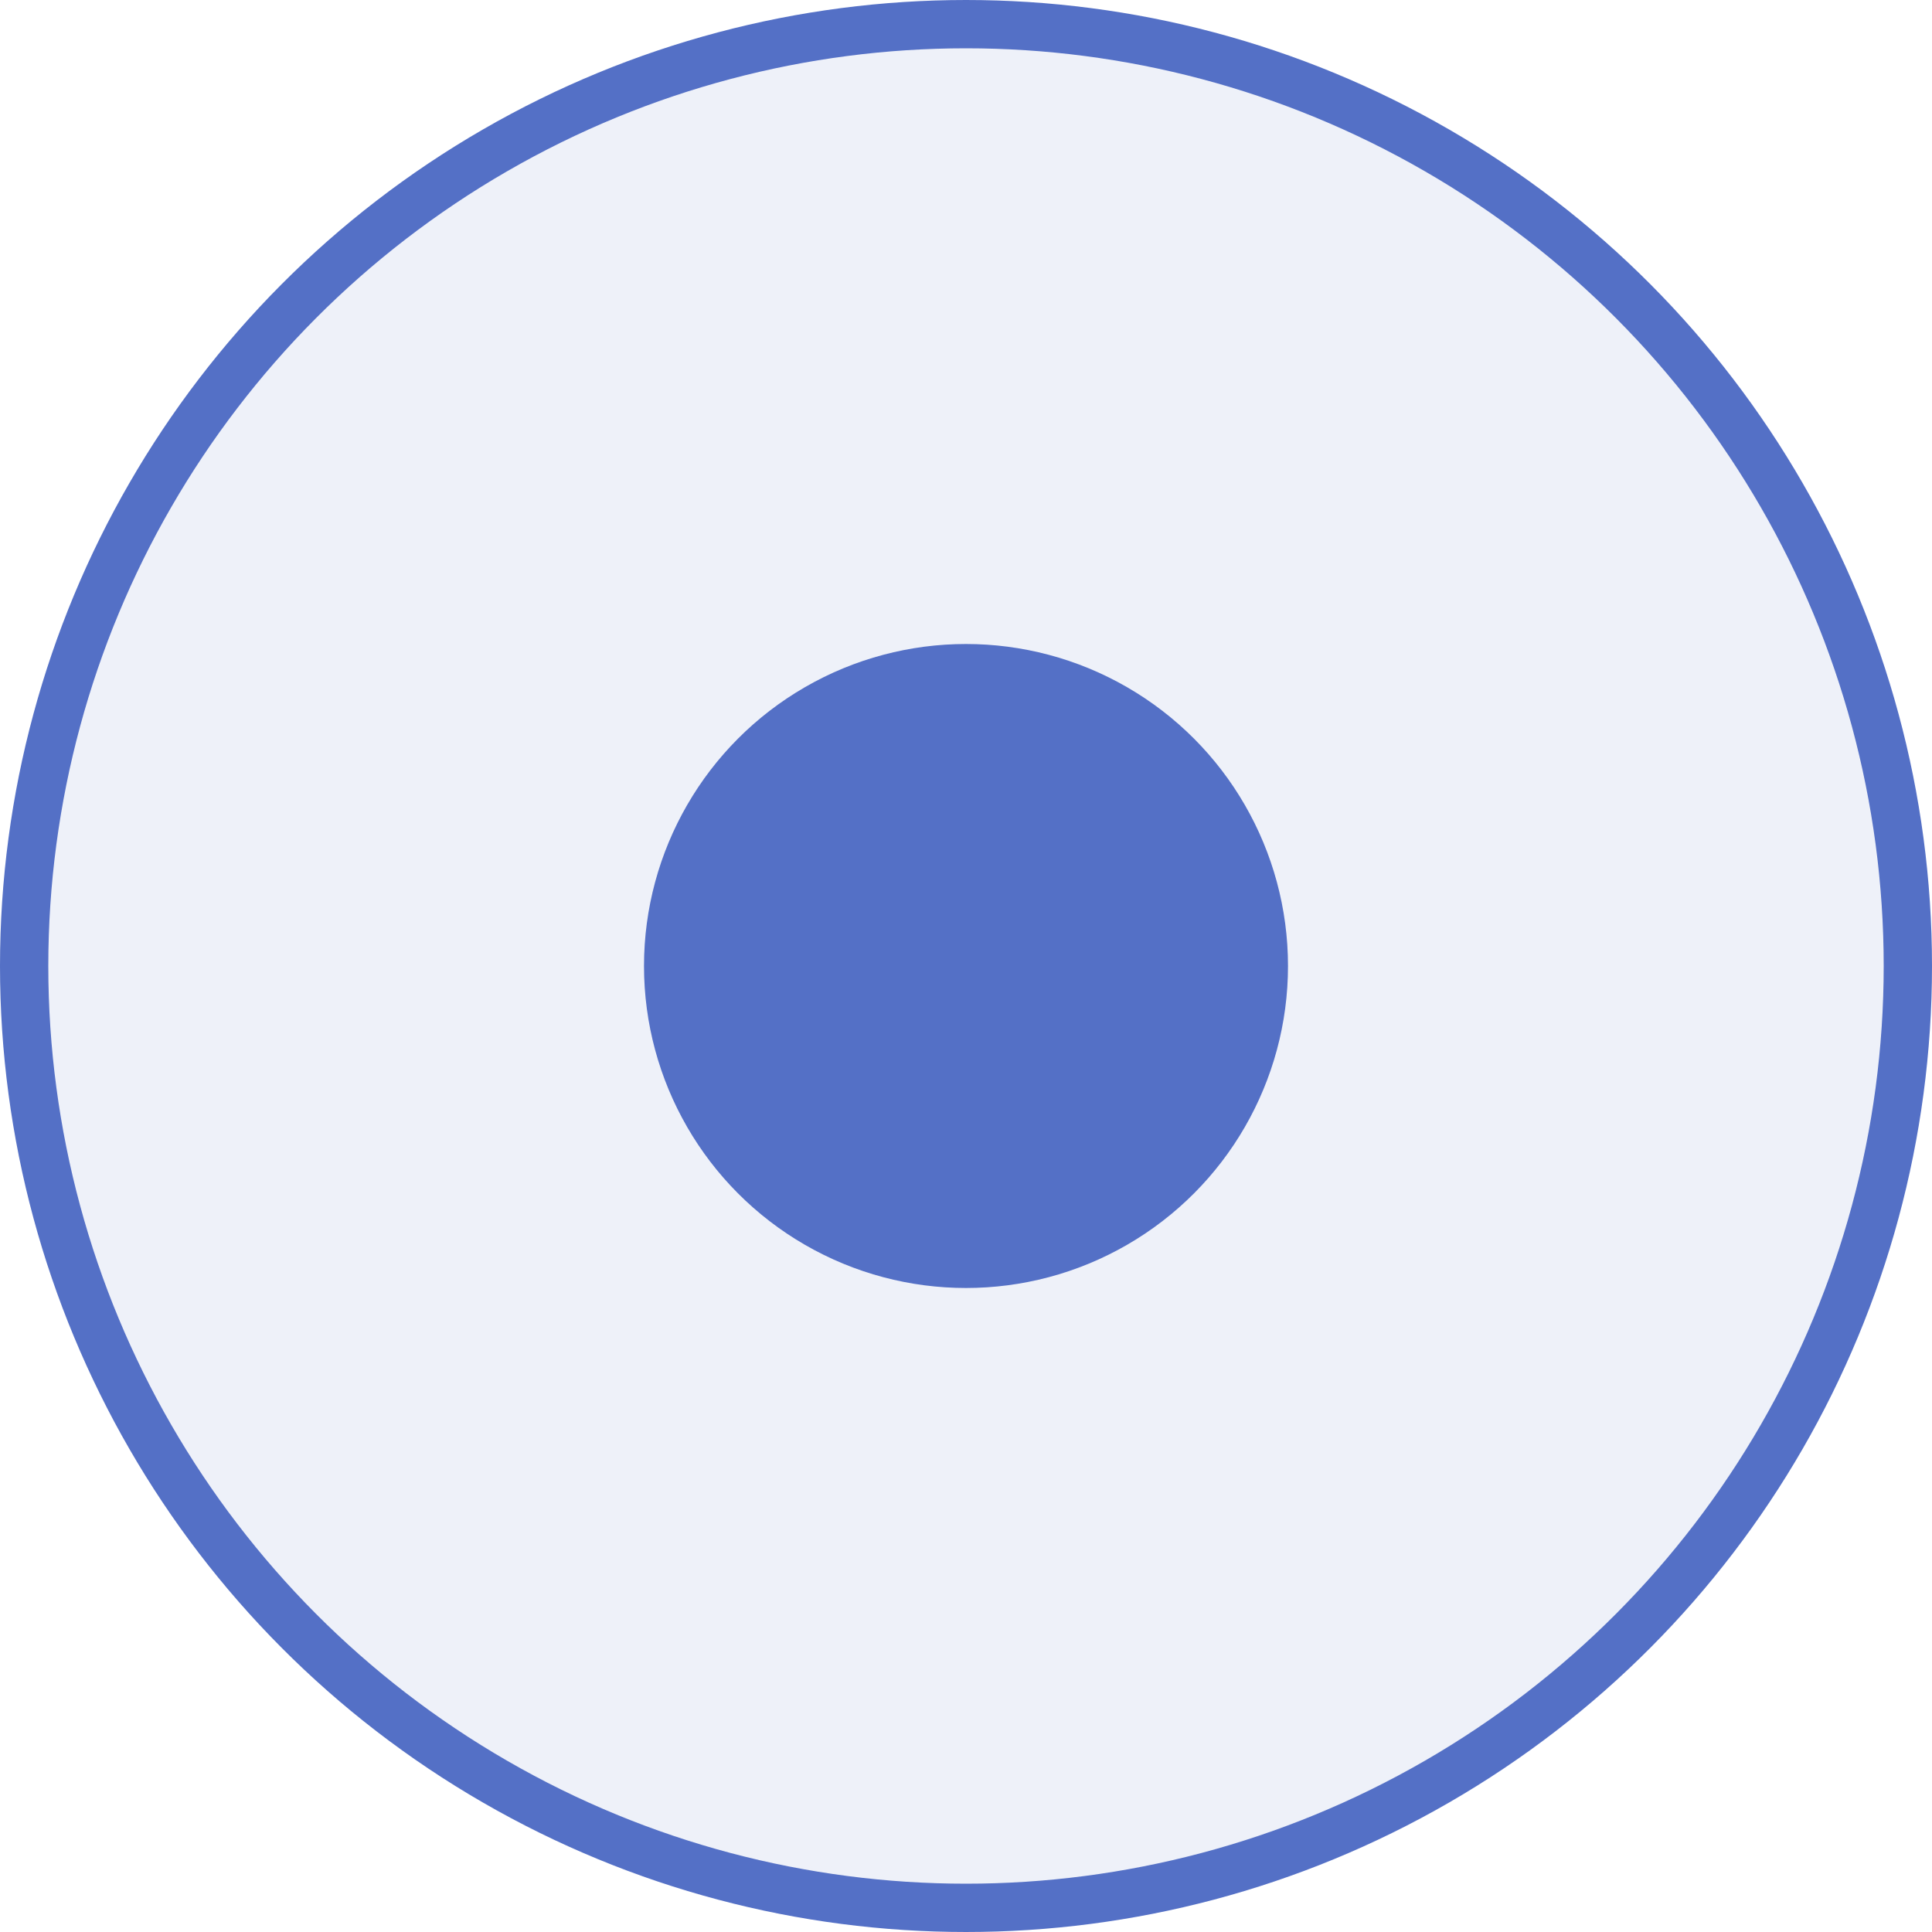 <?xml version="1.0" encoding="UTF-8"?>
<svg width="24px" height="24px" viewBox="0 0 24 24" version="1.1" xmlns="http://www.w3.org/2000/svg" xmlns:xlink="http://www.w3.org/1999/xlink">
    <title>编组 51</title>
    <g id="页面-1" stroke="none" stroke-width="1" fill="none" fill-rule="evenodd">
        <g id="朔黄电务智能运维大屏蓝色（通信）" transform="translate(-471, -186)" fill="#5470C6">
            <g id="编组-10" transform="translate(54, 184)">
                <g id="编组-34" transform="translate(50.5, 2)">
                    <g id="编组-51" transform="translate(366.5, 0)">
                        <circle id="椭圆形备份-2" stroke="#5470C6" stroke-width="0.6" fill-opacity="0.1" cx="12" cy="12" r="11.7"></circle>
                        <circle id="椭圆形" cx="12" cy="12" r="4"></circle>
                    </g>
                </g>
            </g>
        </g>
    </g>
</svg>